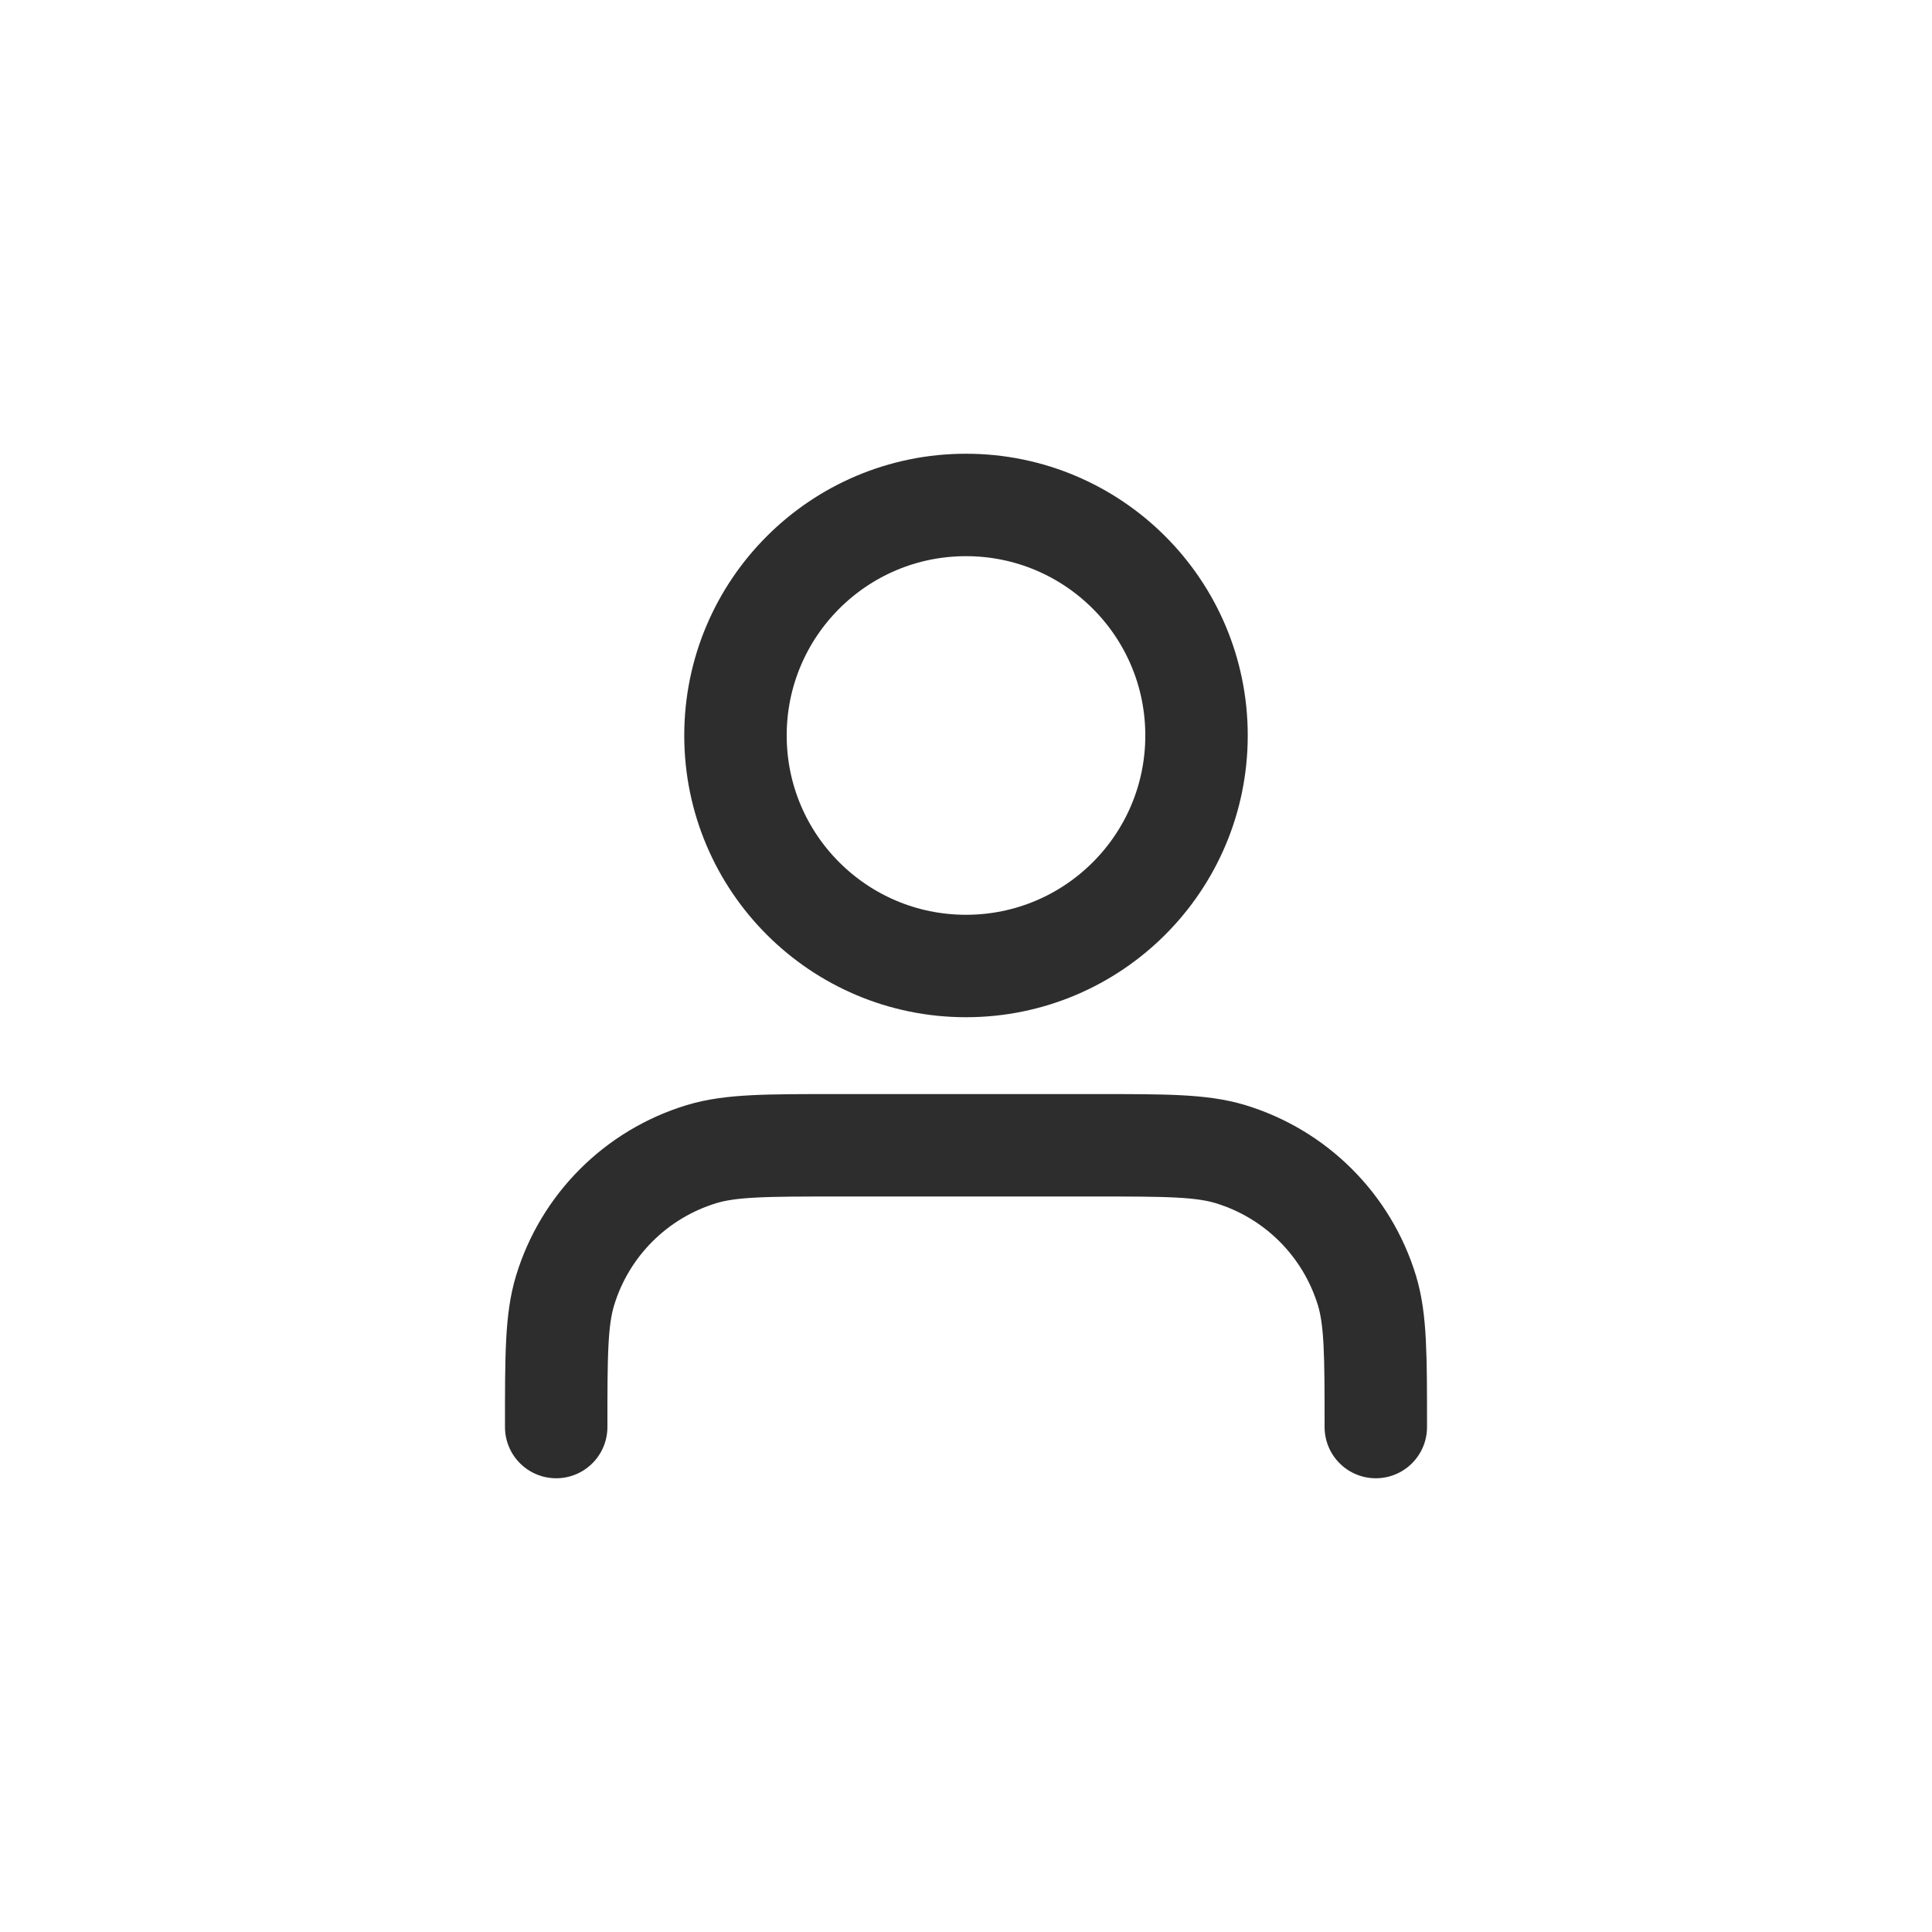 <svg width="44" height="44" viewBox="0 0 44 44" fill="none" xmlns="http://www.w3.org/2000/svg">
<path d="M31.333 32.5C31.333 30.872 31.333 30.058 31.133 29.395C30.68 27.904 29.513 26.737 28.021 26.284C27.359 26.083 26.545 26.083 24.917 26.083H19.083C17.455 26.083 16.641 26.083 15.979 26.284C14.487 26.737 13.32 27.904 12.868 29.395C12.667 30.058 12.667 30.872 12.667 32.5M27.25 16.75C27.25 19.649 24.9 22 22 22C19.101 22 16.75 19.649 16.75 16.75C16.75 13.851 19.101 11.5 22 11.5C24.9 11.5 27.25 13.851 27.25 16.75Z" stroke="#2D2D2D" stroke-width="2.333" stroke-linecap="round" stroke-linejoin="round"/>
</svg>

